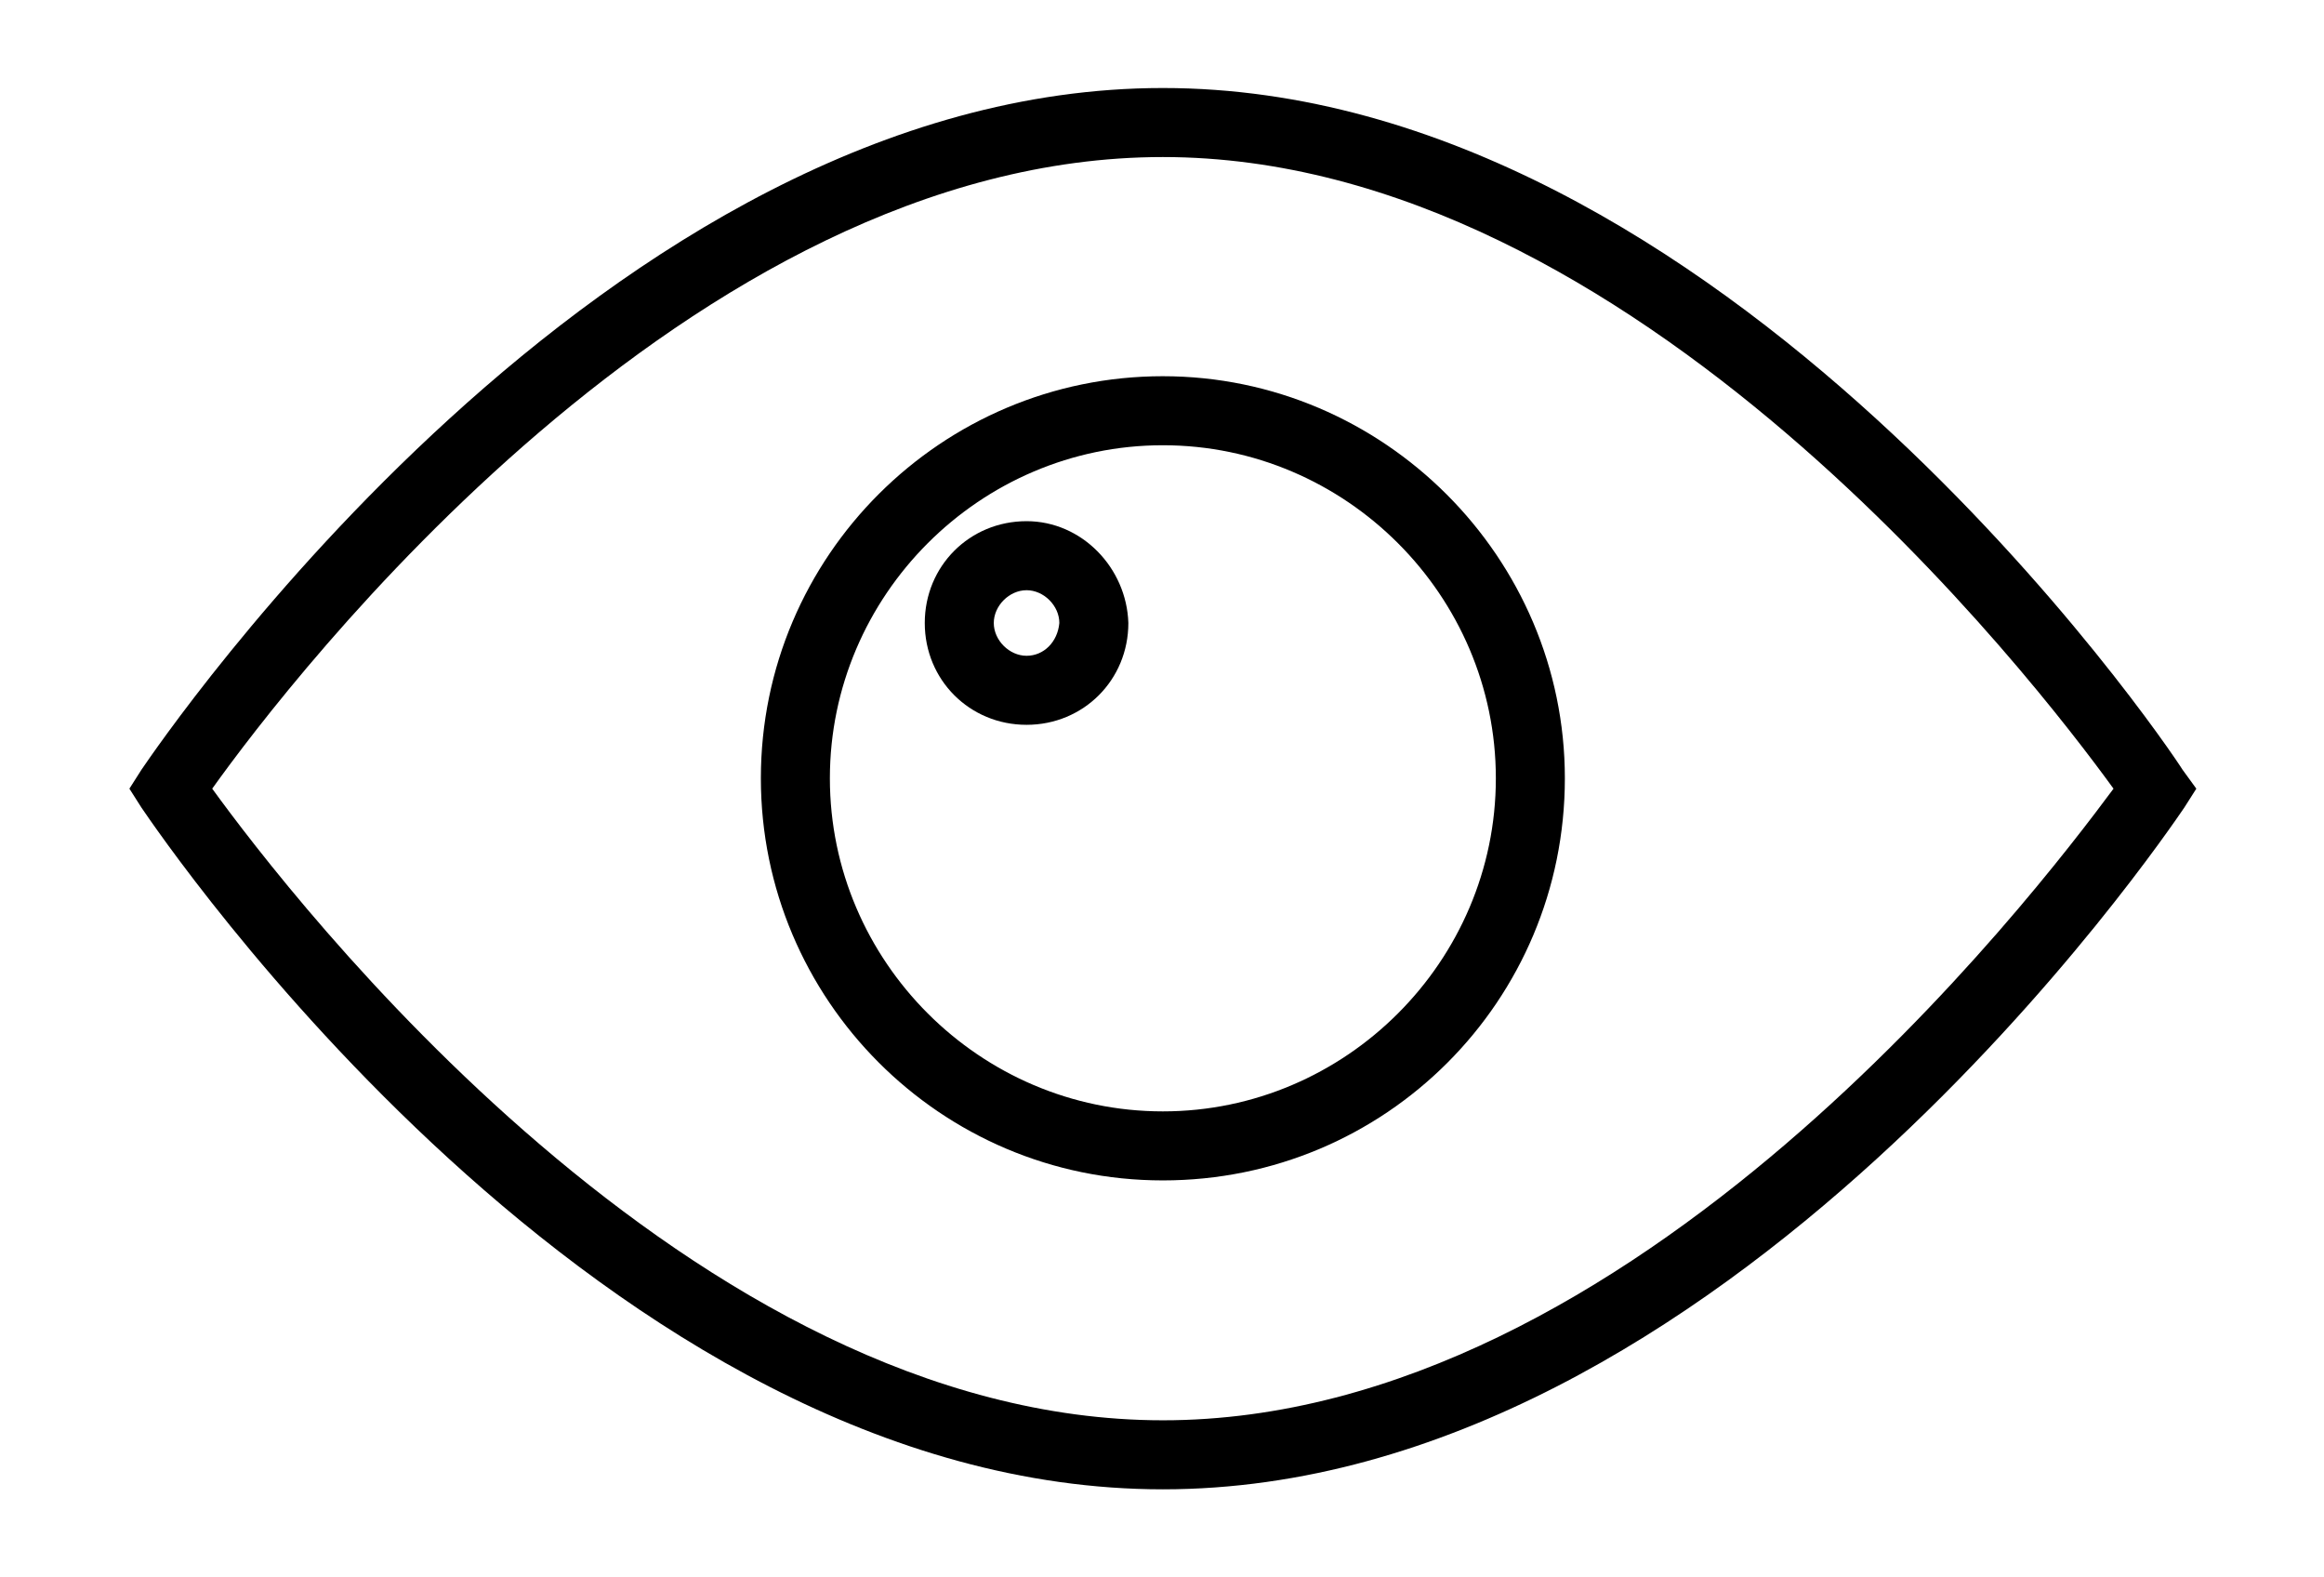 <svg xmlns="http://www.w3.org/2000/svg" viewBox="0 0 134.7 91.4"><path d="M126.5 44.6c-1-1.6-26.7-39.5-59.1-39.5S9.3 43 8.2 44.6l-.7 1.1.7 1.1c1.1 1.6 26.7 39.5 59.2 39.5s58.1-37.9 59.2-39.5l.7-1.1-.8-1.1zM67.4 82.3c-27.3 0-50.6-30.4-55.1-36.6C16.8 39.4 40 9.1 67.4 9.1c27.3 0 50.6 30.4 55.1 36.6-4.6 6.2-27.8 36.6-55.1 36.6z"/><path d="M67.4 21.8c-12.8 0-23.3 10.4-23.3 23.3 0 12.8 10.4 23.3 23.3 23.3S90.7 58 90.7 45.1c0-12.8-10.5-23.3-23.3-23.3zm0 42.6c-10.6 0-19.3-8.7-19.3-19.3 0-10.6 8.7-19.3 19.3-19.3s19.3 8.7 19.3 19.3c0 10.6-8.7 19.3-19.3 19.3z"/><path d="M59.5 30.2c-3.3 0-5.9 2.6-5.9 5.9 0 3.3 2.6 5.9 5.9 5.9 3.3 0 5.9-2.6 5.9-5.9-.1-3.2-2.7-5.9-5.9-5.9zm0 7.8c-1 0-1.9-.9-1.9-1.9 0-1 .9-1.9 1.9-1.9s1.9.9 1.9 1.9c-.1 1.1-.9 1.9-1.9 1.9z"/></svg>